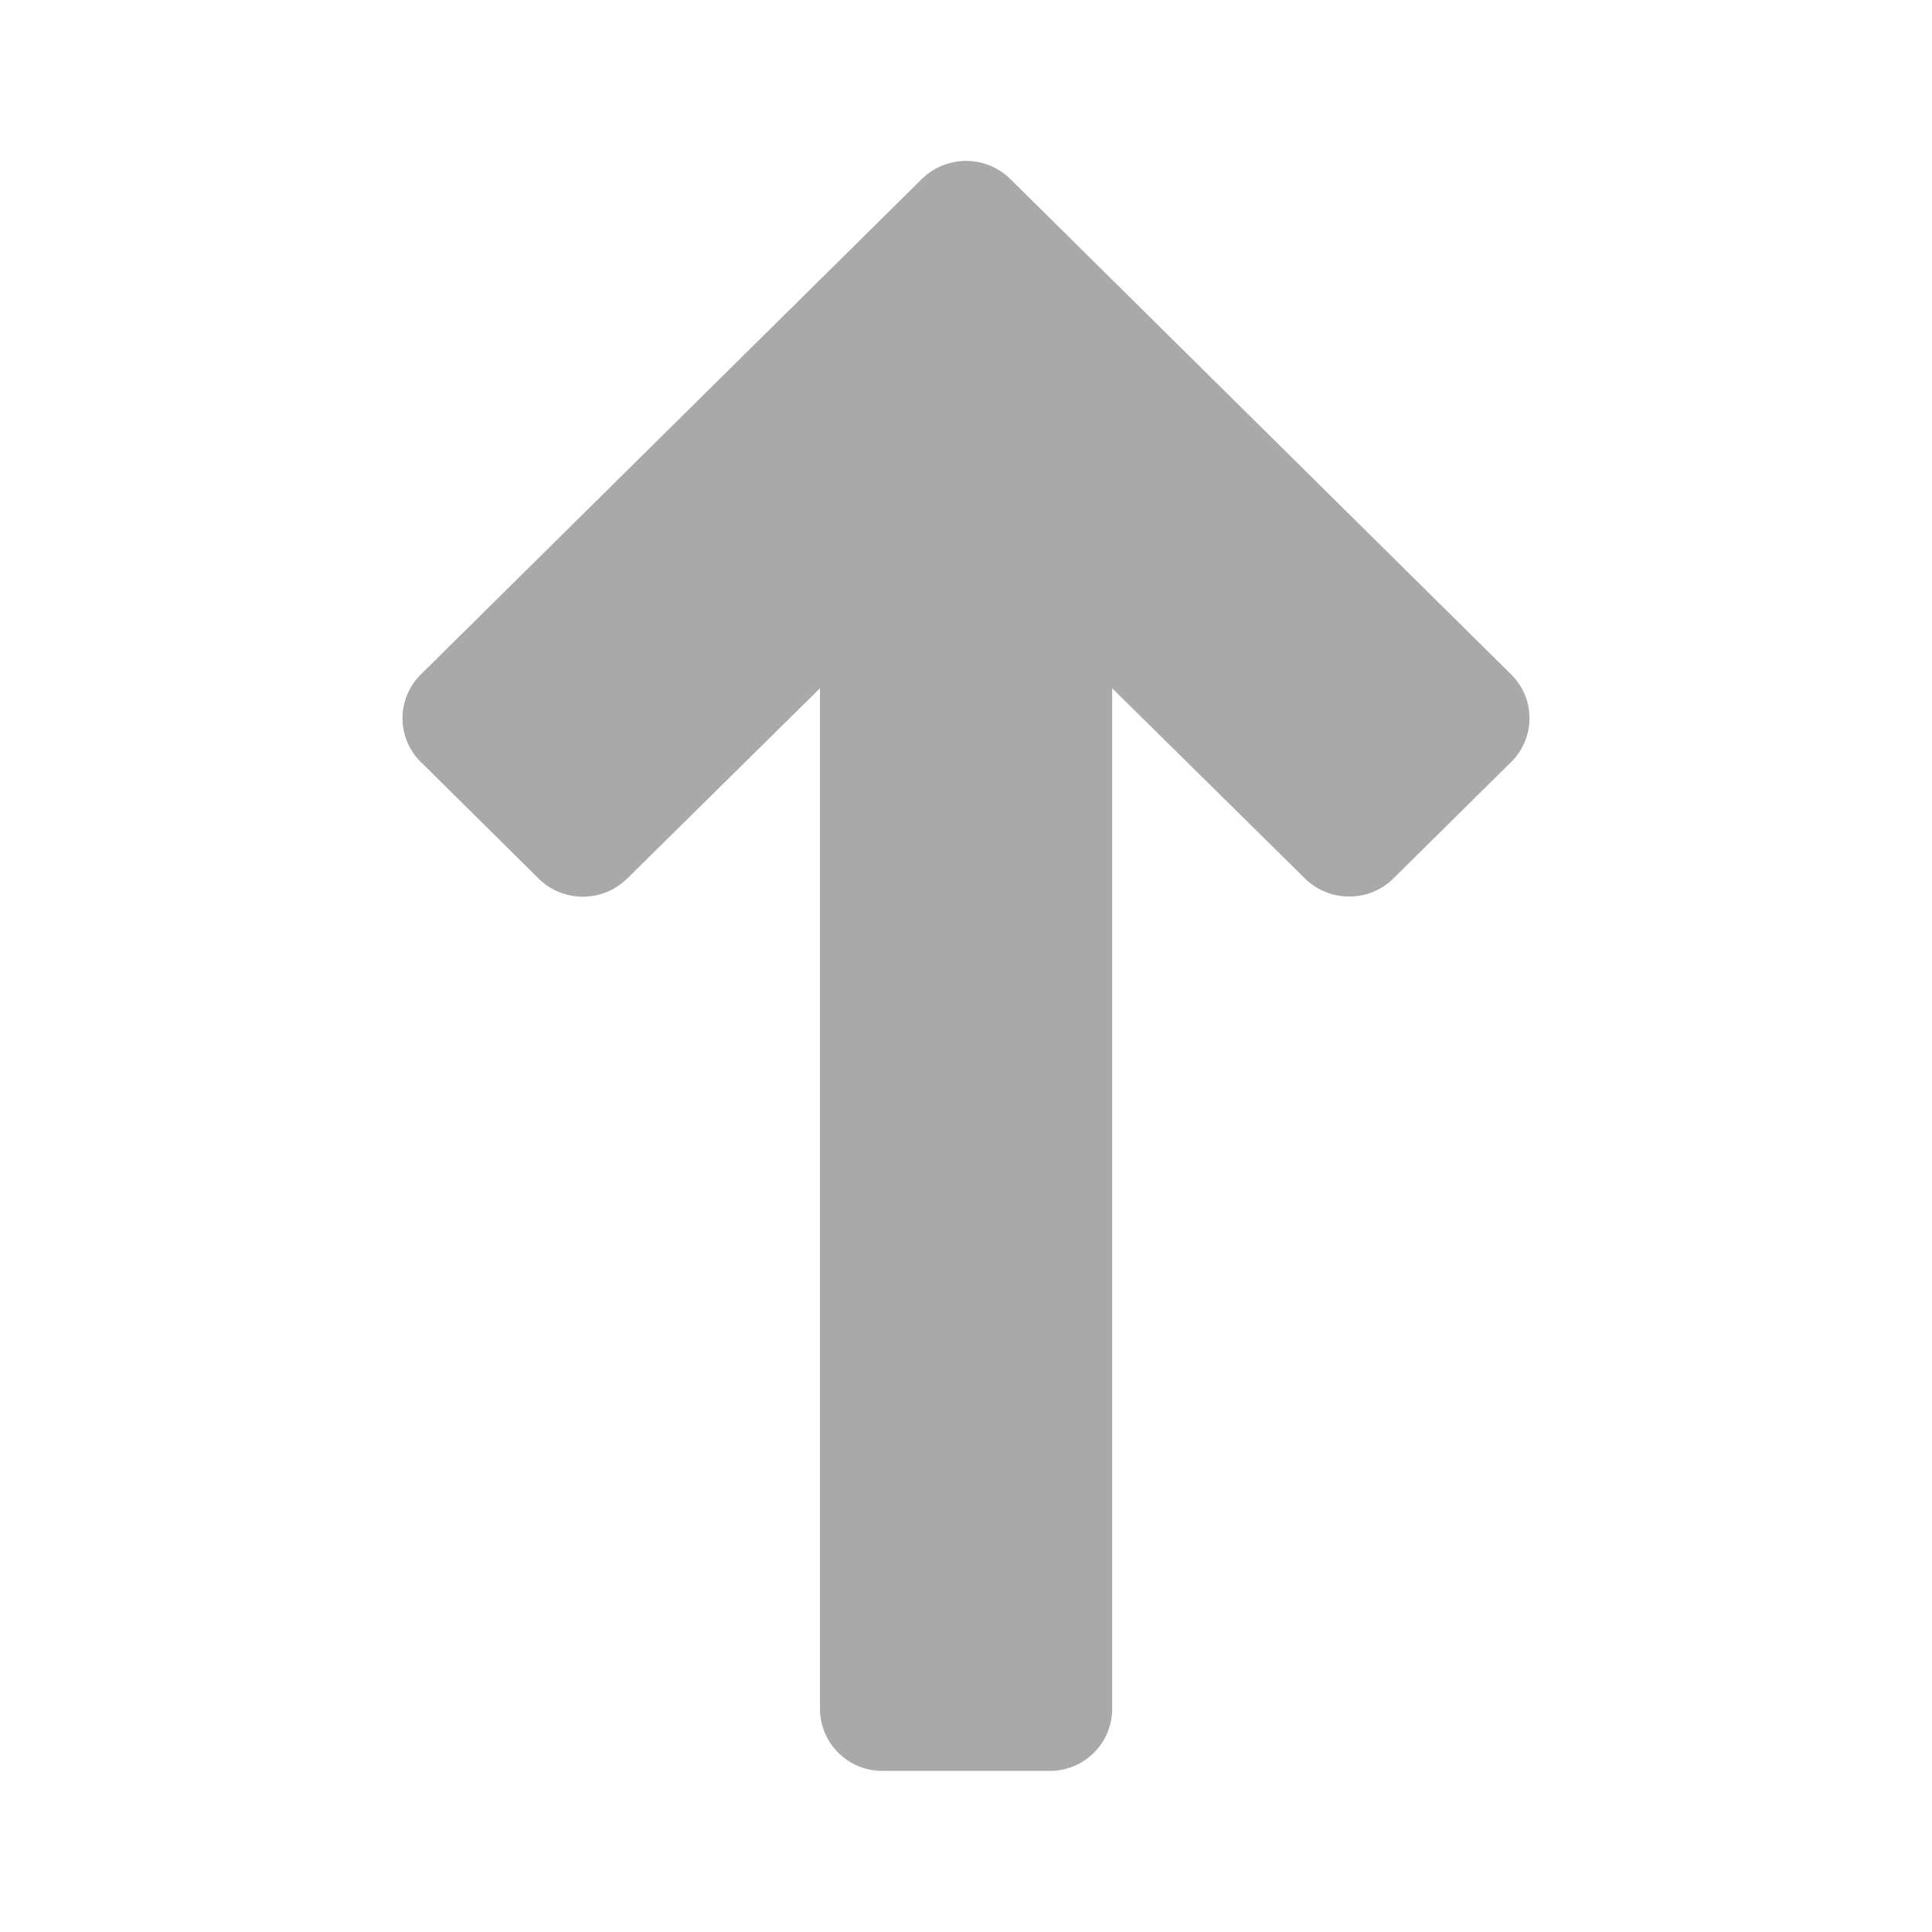 <svg xmlns="http://www.w3.org/2000/svg" width="24" height="24" viewBox="0 0 24 24"><path fill="#A9A9A9" fill-rule="evenodd" d="M7.79 10.914c-.304.3-.795.3-1.099 0L5.228 9.466a.763.763 0 0 1 0-1.088l6.223-6.154c.304-.3.796-.3 1.1 0l6.221 6.154c.304.3.304.788 0 1.088l-1.462 1.446c-.303.3-.795.3-1.1 0L13.816 8.55v12.68a.773.773 0 0 1-.778.769h-2.074a.774.774 0 0 1-.778-.77V8.55L7.79 10.915Z"/></svg>